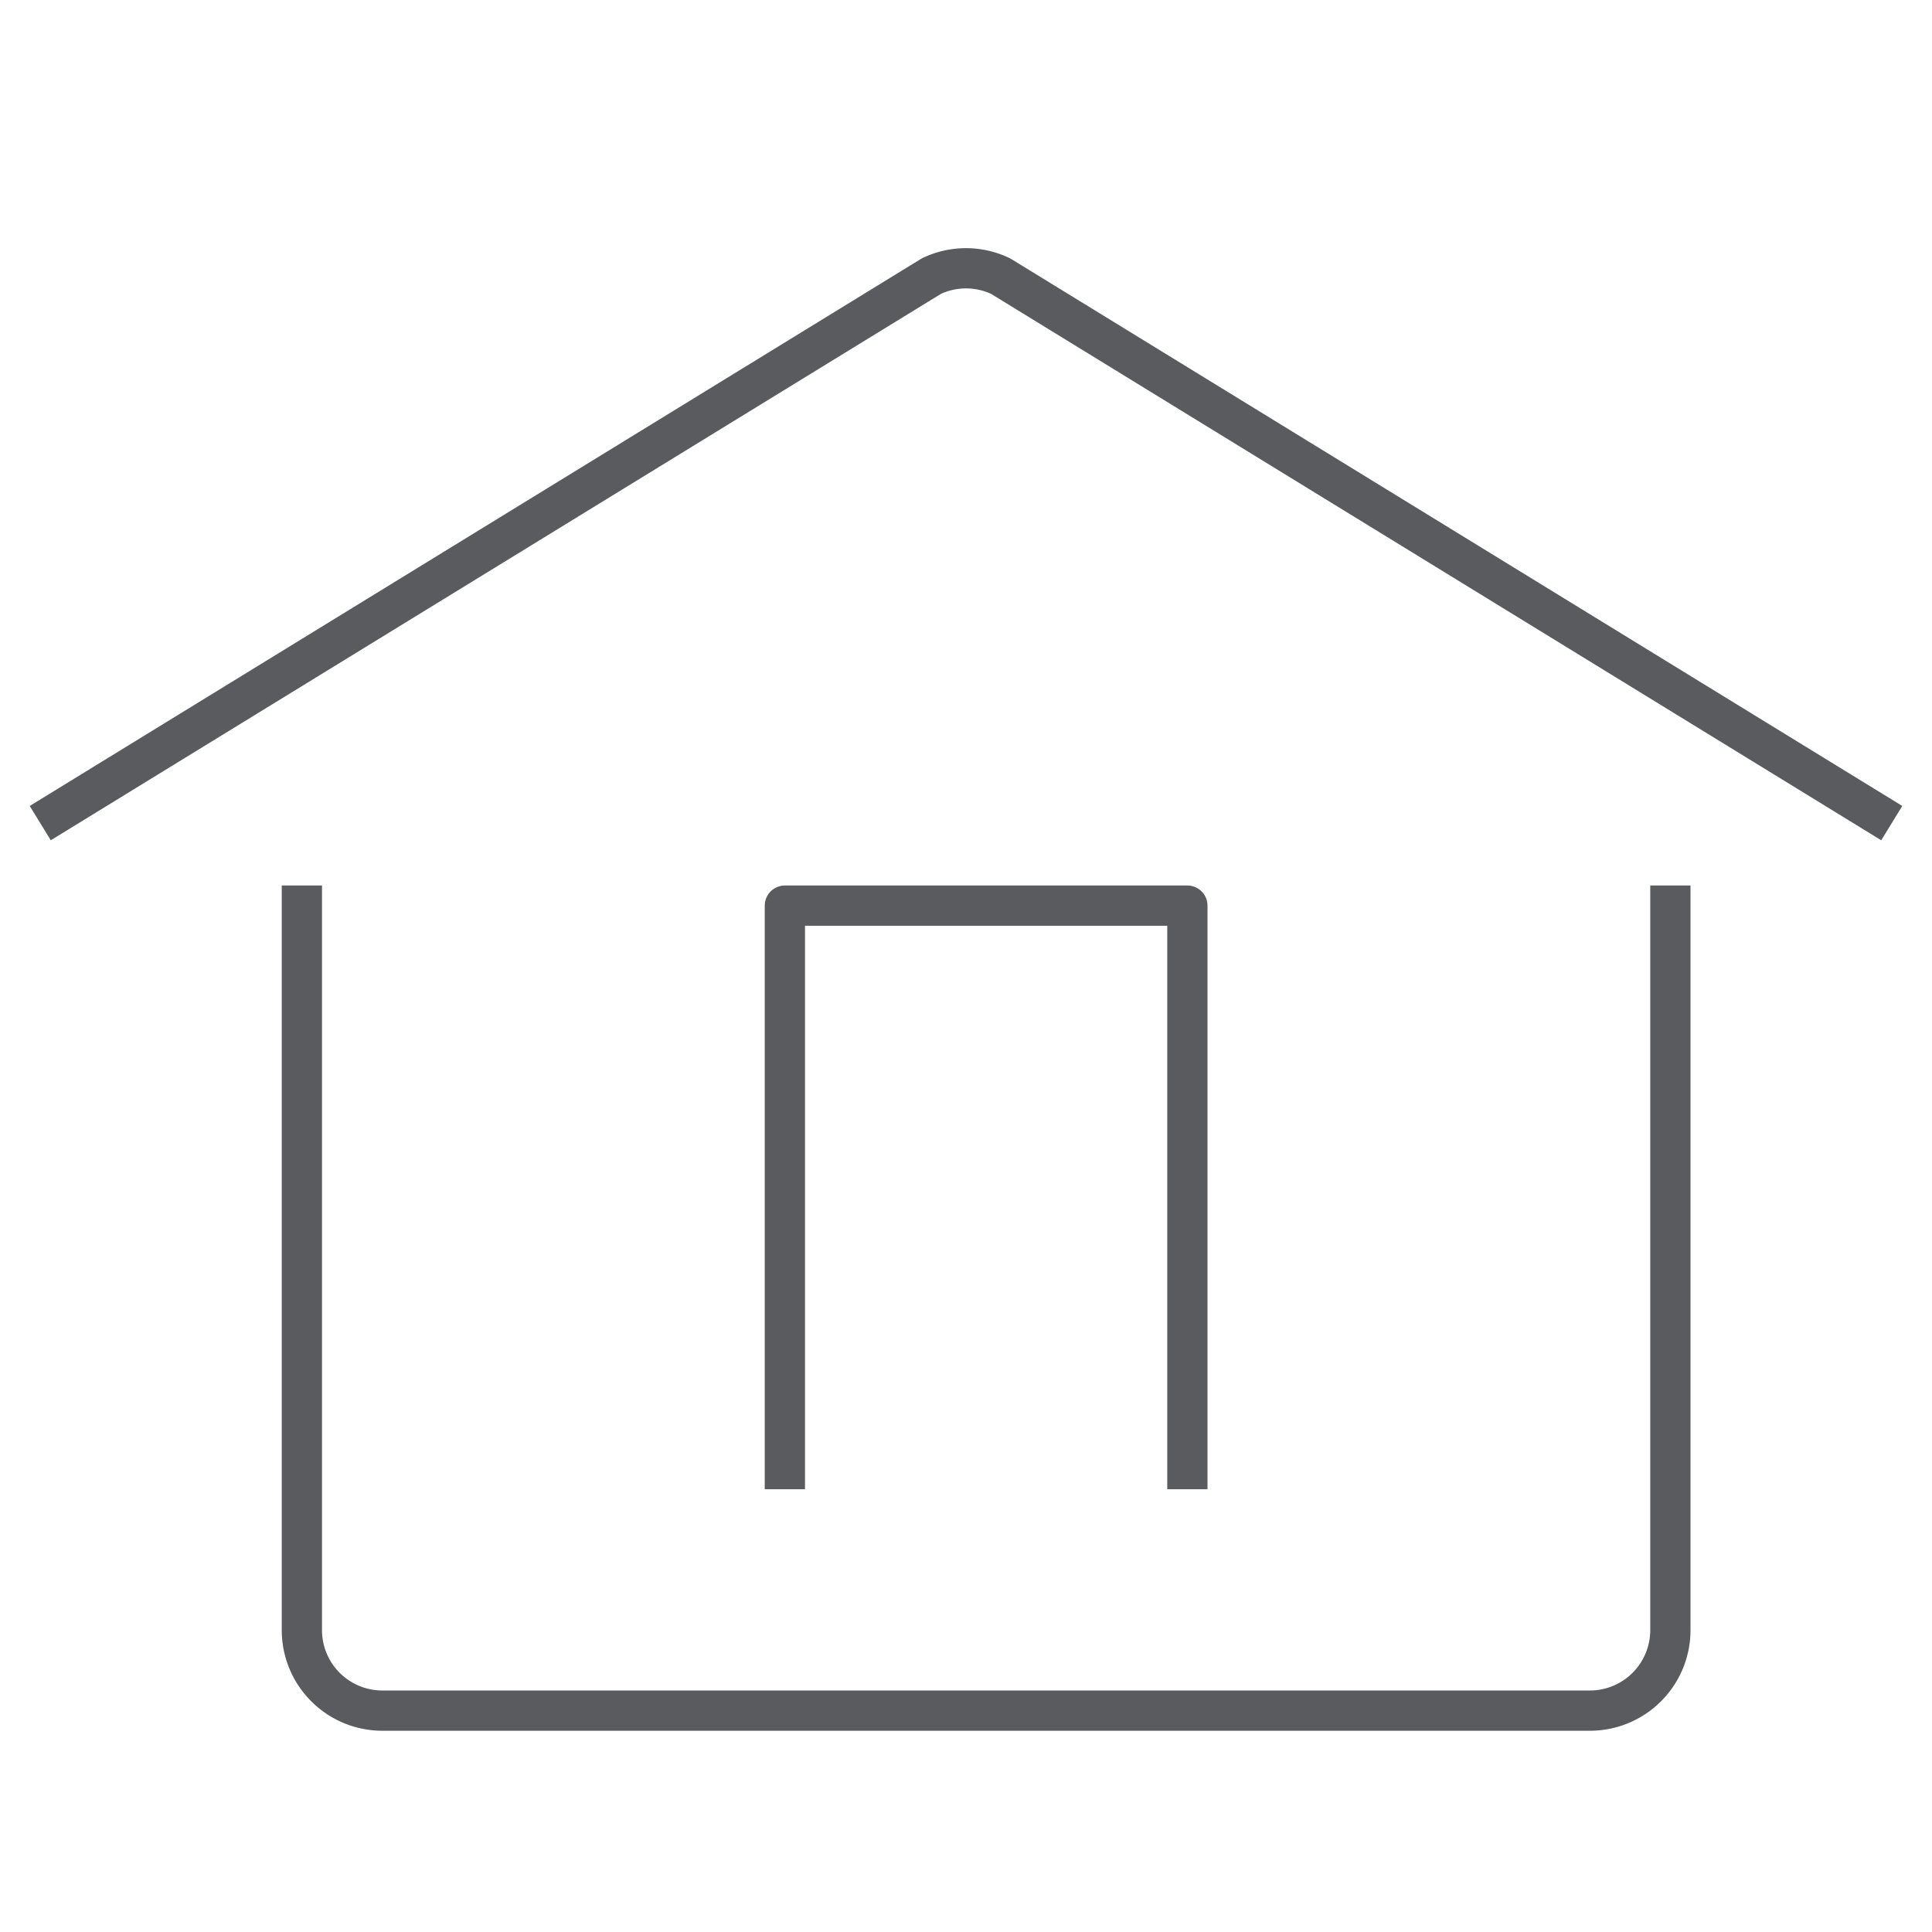 <svg id="Layer_1" data-name="Layer 1" xmlns="http://www.w3.org/2000/svg" viewBox="0 0 48 48"><title>unicons-interface-48px-home</title><path d="M7.5,22.5v18a2,2,0,0,0,2,2h30a2,2,0,0,0,2-2v-18" style="fill:none;stroke:#5a5b5e;stroke-linecap:square;stroke-linejoin:round"/><path d="M1,20.45,23.14,6.86a2,2,0,0,1,1.72,0L47,20.45" style="fill:none;stroke:#5a5b5e;stroke-linejoin:round"/><polyline points="19.5 36.5 19.5 22.5 29.5 22.5 29.5 36.5" style="fill:none;stroke:#5a5b5e;stroke-linecap:square;stroke-linejoin:round"/></svg>